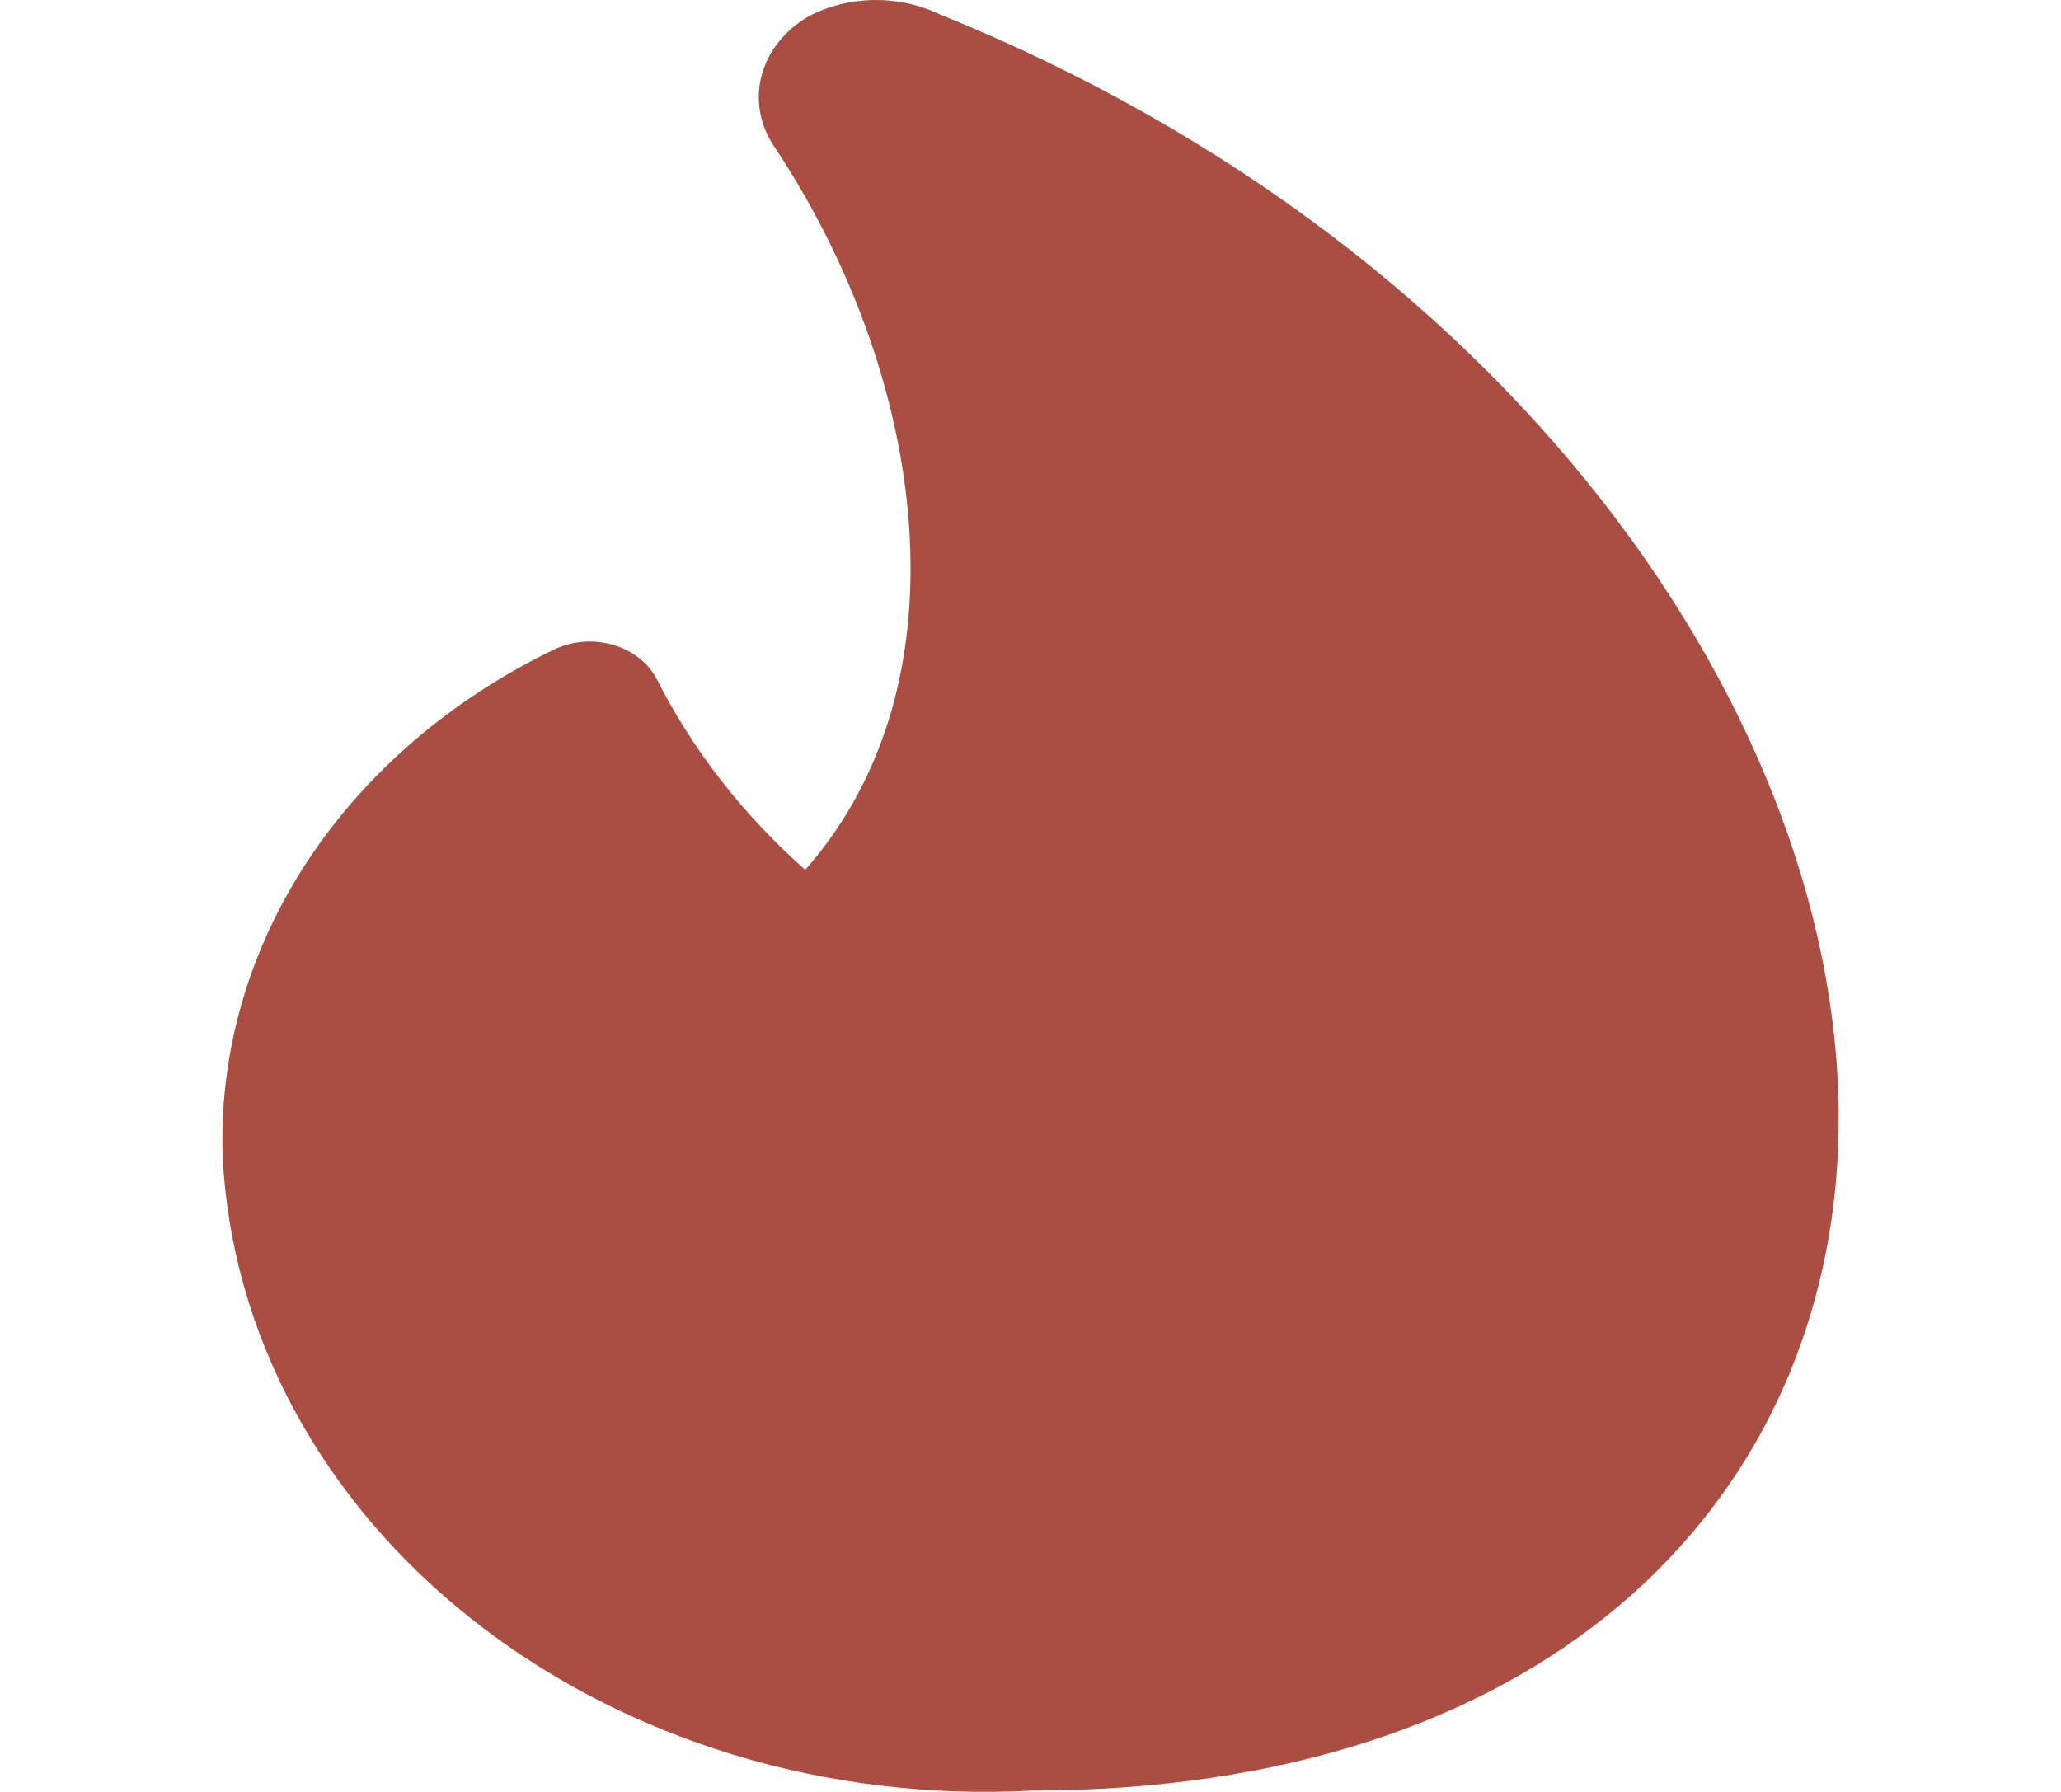 <svg width="23" height="20" viewBox="0 0 23 20" fill="none" xmlns="http://www.w3.org/2000/svg">
<path fill-rule="evenodd" clip-rule="evenodd" d="M9.028 0.18C9.246 0.066 9.495 0.004 9.75 0C10.005 -0.004 10.257 0.05 10.48 0.157C17.03 2.803 20.738 8.297 20.509 12.891C20.411 14.821 19.617 16.608 18.078 17.913C16.537 19.218 14.324 19.981 11.523 19.985C10.391 20.046 9.256 19.91 8.186 19.585C7.115 19.259 6.13 18.751 5.288 18.09C4.446 17.429 3.764 16.629 3.283 15.736C2.801 14.843 2.53 13.875 2.484 12.89V12.878C2.451 11.736 2.778 10.607 3.429 9.615C4.081 8.623 5.033 7.805 6.182 7.25C6.282 7.202 6.392 7.172 6.506 7.163C6.619 7.154 6.734 7.166 6.842 7.197C6.95 7.229 7.05 7.28 7.134 7.346C7.219 7.413 7.286 7.495 7.332 7.585C7.732 8.374 8.292 9.093 8.986 9.708C9.798 8.787 10.173 7.597 10.161 6.288C10.148 4.731 9.586 3.061 8.643 1.64C8.479 1.4 8.428 1.115 8.499 0.843C8.571 0.571 8.76 0.334 9.028 0.18Z" fill="#AA4E43"/>
</svg>

